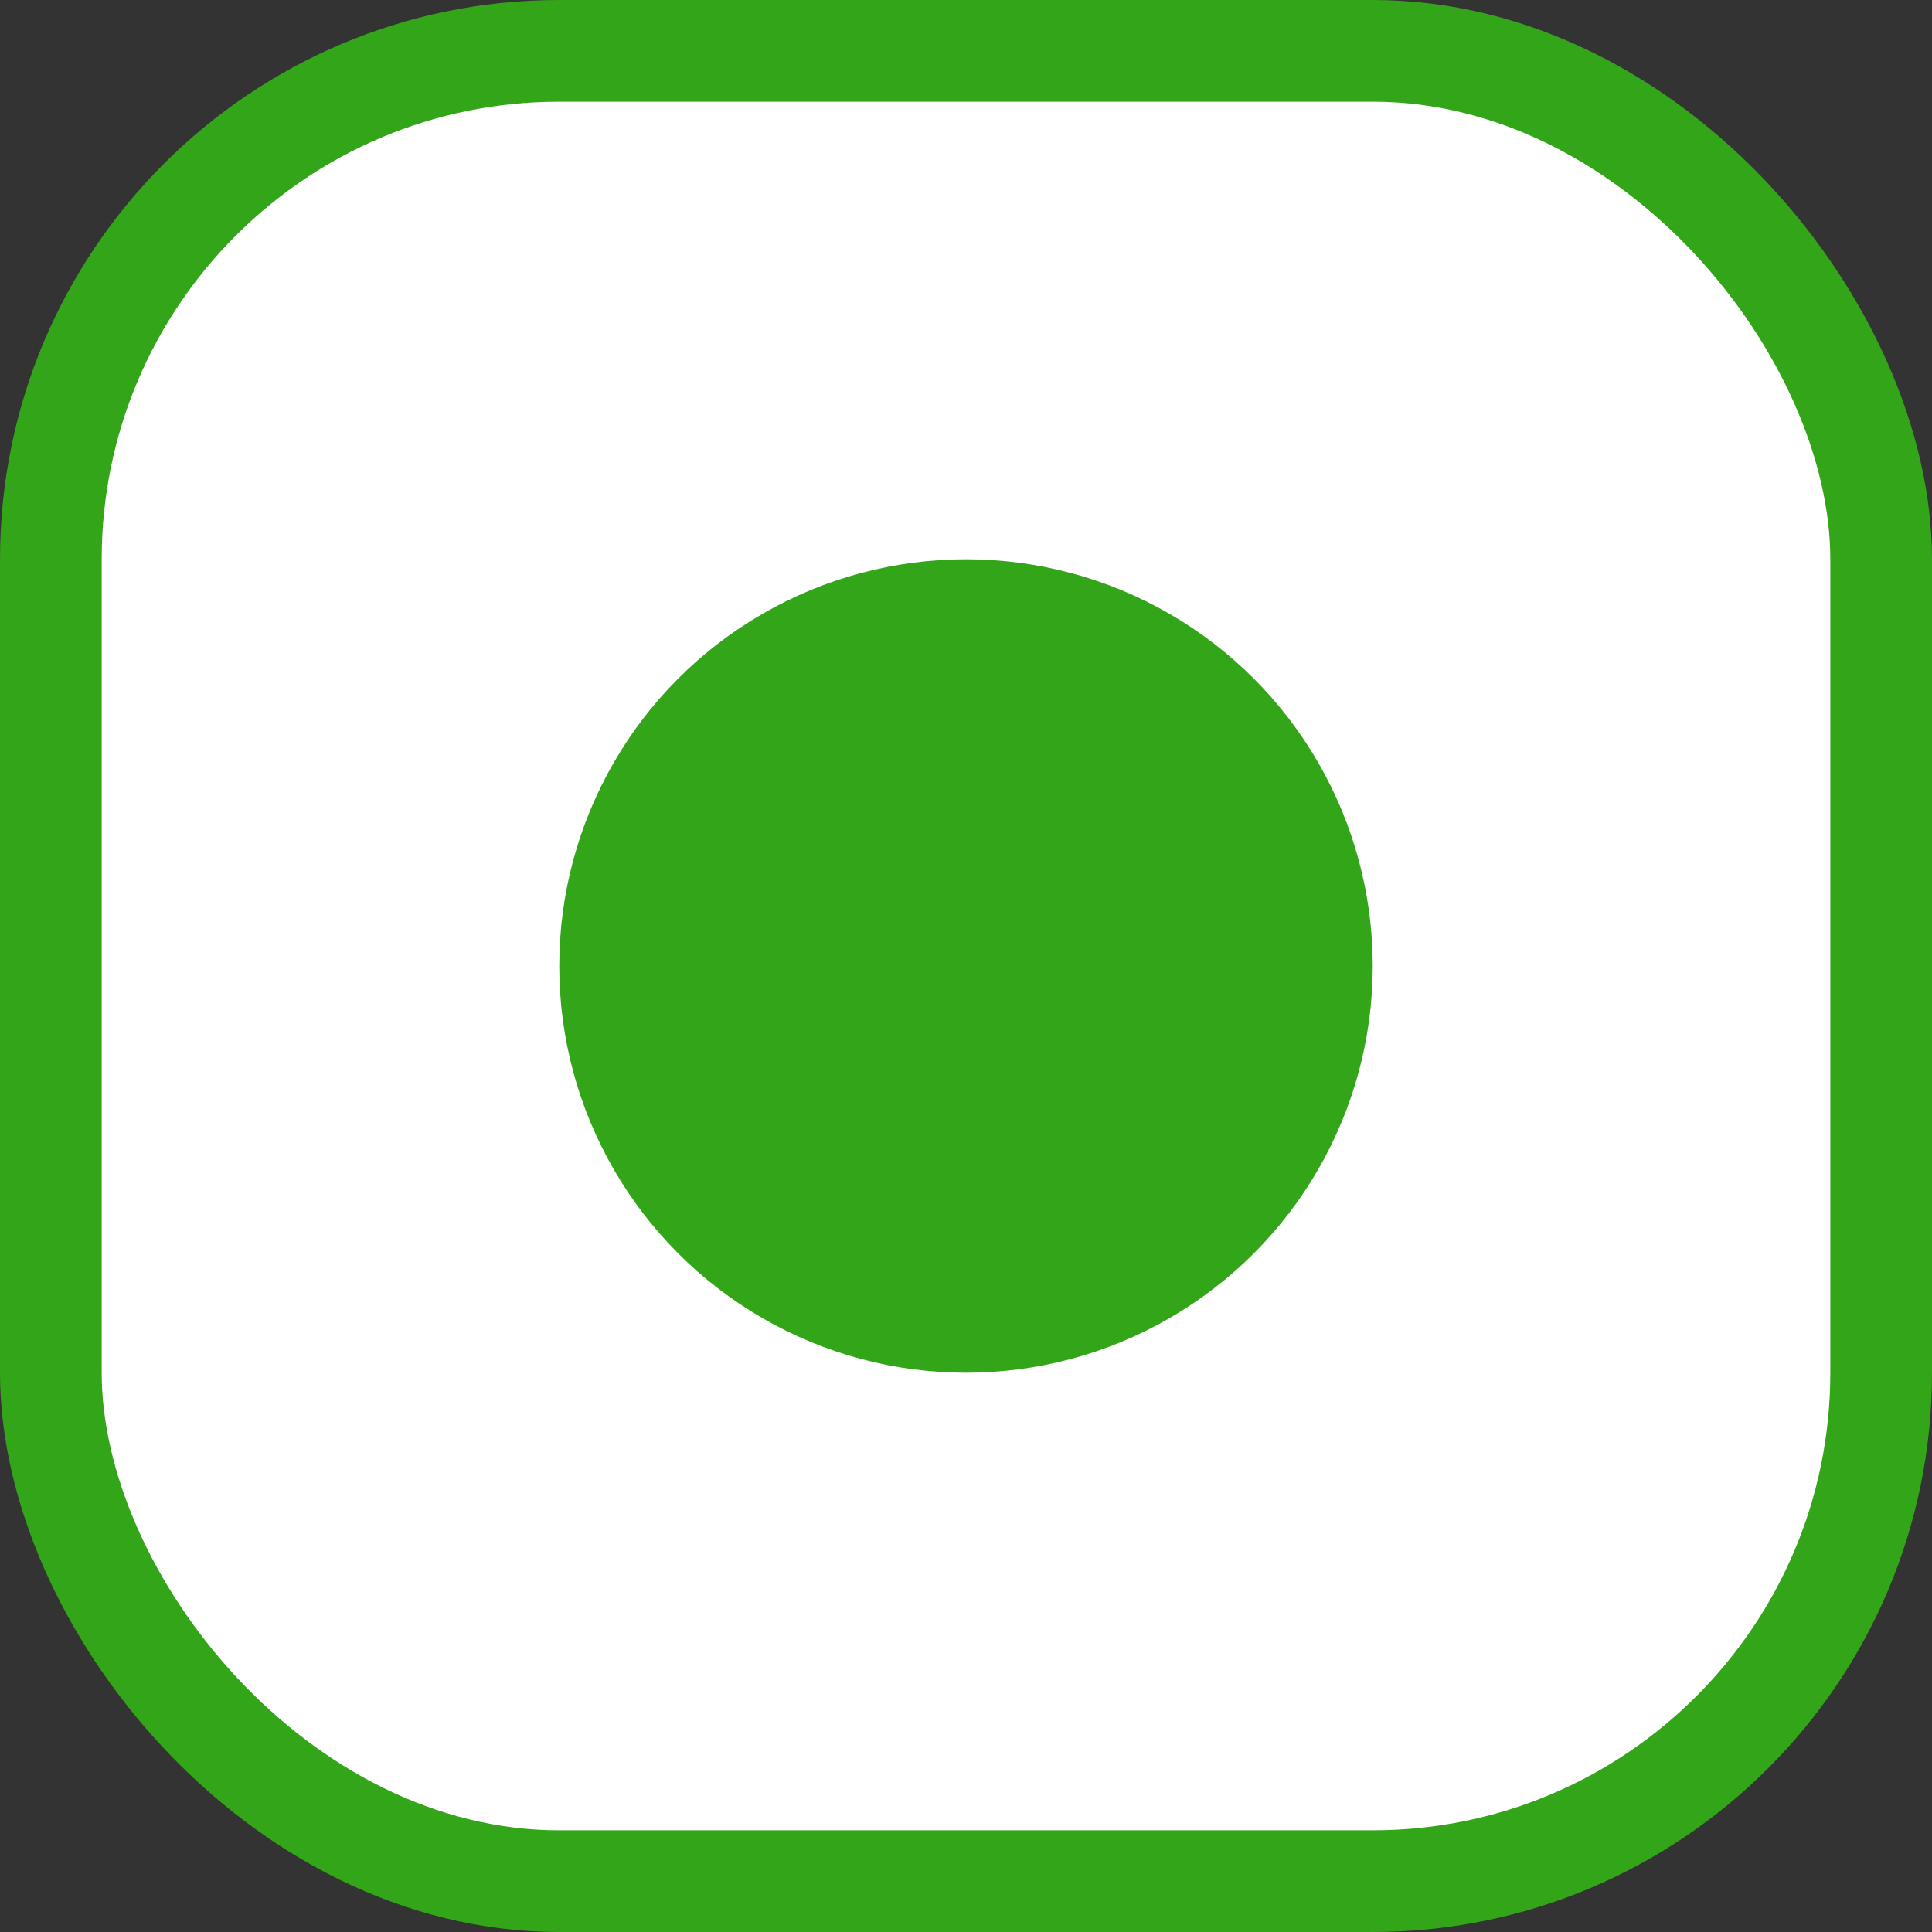 <svg width="38" height="38" viewBox="0 0 38 38" fill="none" xmlns="http://www.w3.org/2000/svg">
<rect x="0" y="0" width="38" height="38" fill="#333333" stroke="none"/>
<rect x="1" y="1" width="36" height="36" rx="10" fill="white" stroke="#33A519" stroke-width="2"/>
<circle cx="19" cy="19" r="8" fill="#33A519"/>
</svg>

